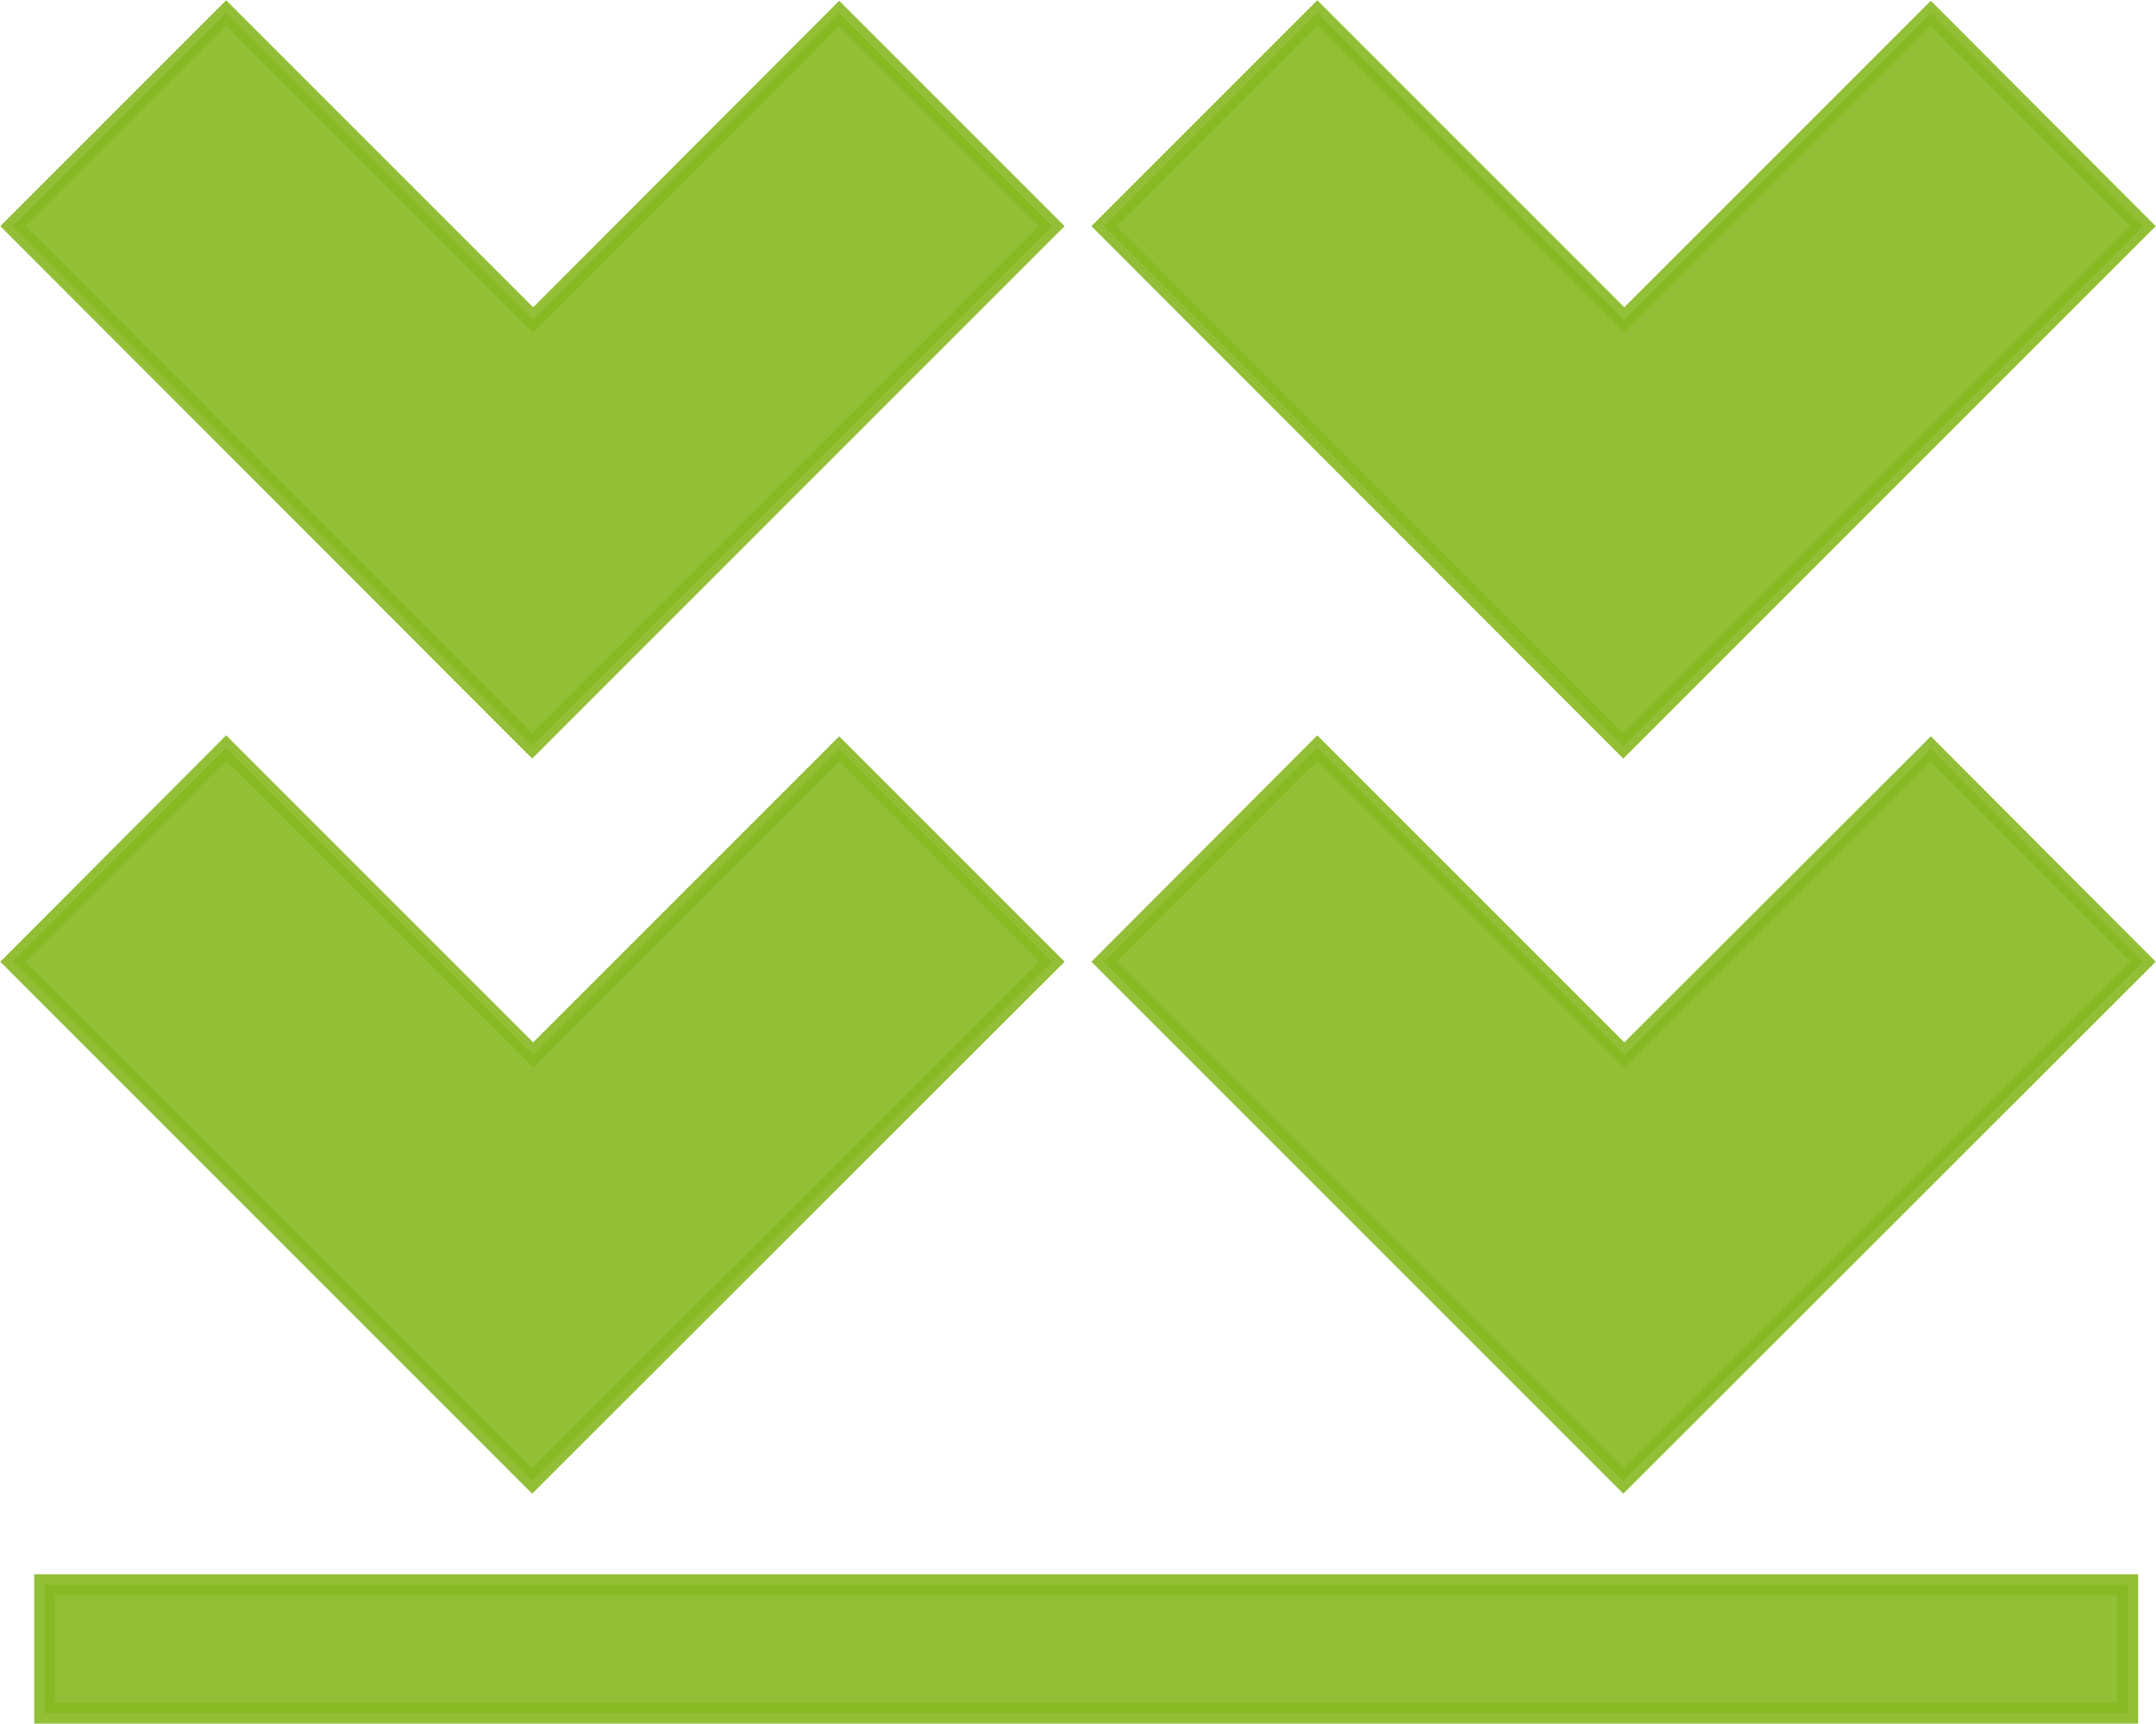 <svg xmlns="http://www.w3.org/2000/svg" viewBox="0 0 43.47 34.75"><defs><style>.cls-1,.cls-2{fill:#87b821;stroke:#87b821;stroke-miterlimit:10;opacity:0.9;}.cls-1{stroke-width:0.36px;}.cls-2{stroke-width:0.42px;}</style></defs><g id="Layer_2" data-name="Layer 2"><g id="Layer_2-2" data-name="Layer 2"><polygon class="cls-1" points="21.21 19.39 10.73 29.86 0.26 19.39 4.56 15.08 10.75 21.27 16.92 15.1 21.21 19.39"/><polygon class="cls-1" points="16.92 0.27 10.75 6.45 4.56 0.26 0.26 4.56 10.73 15.04 21.21 4.56 16.92 0.27"/><polygon class="cls-1" points="43.21 19.39 32.73 29.86 22.26 19.39 26.56 15.08 32.75 21.27 38.93 15.1 43.21 19.39"/><polygon class="cls-1" points="38.93 0.27 32.75 6.45 26.56 0.26 22.26 4.56 32.73 15.04 43.21 4.56 38.93 0.27"/><rect class="cls-2" x="0.9" y="31.95" width="42" height="2.59"/></g></g></svg>